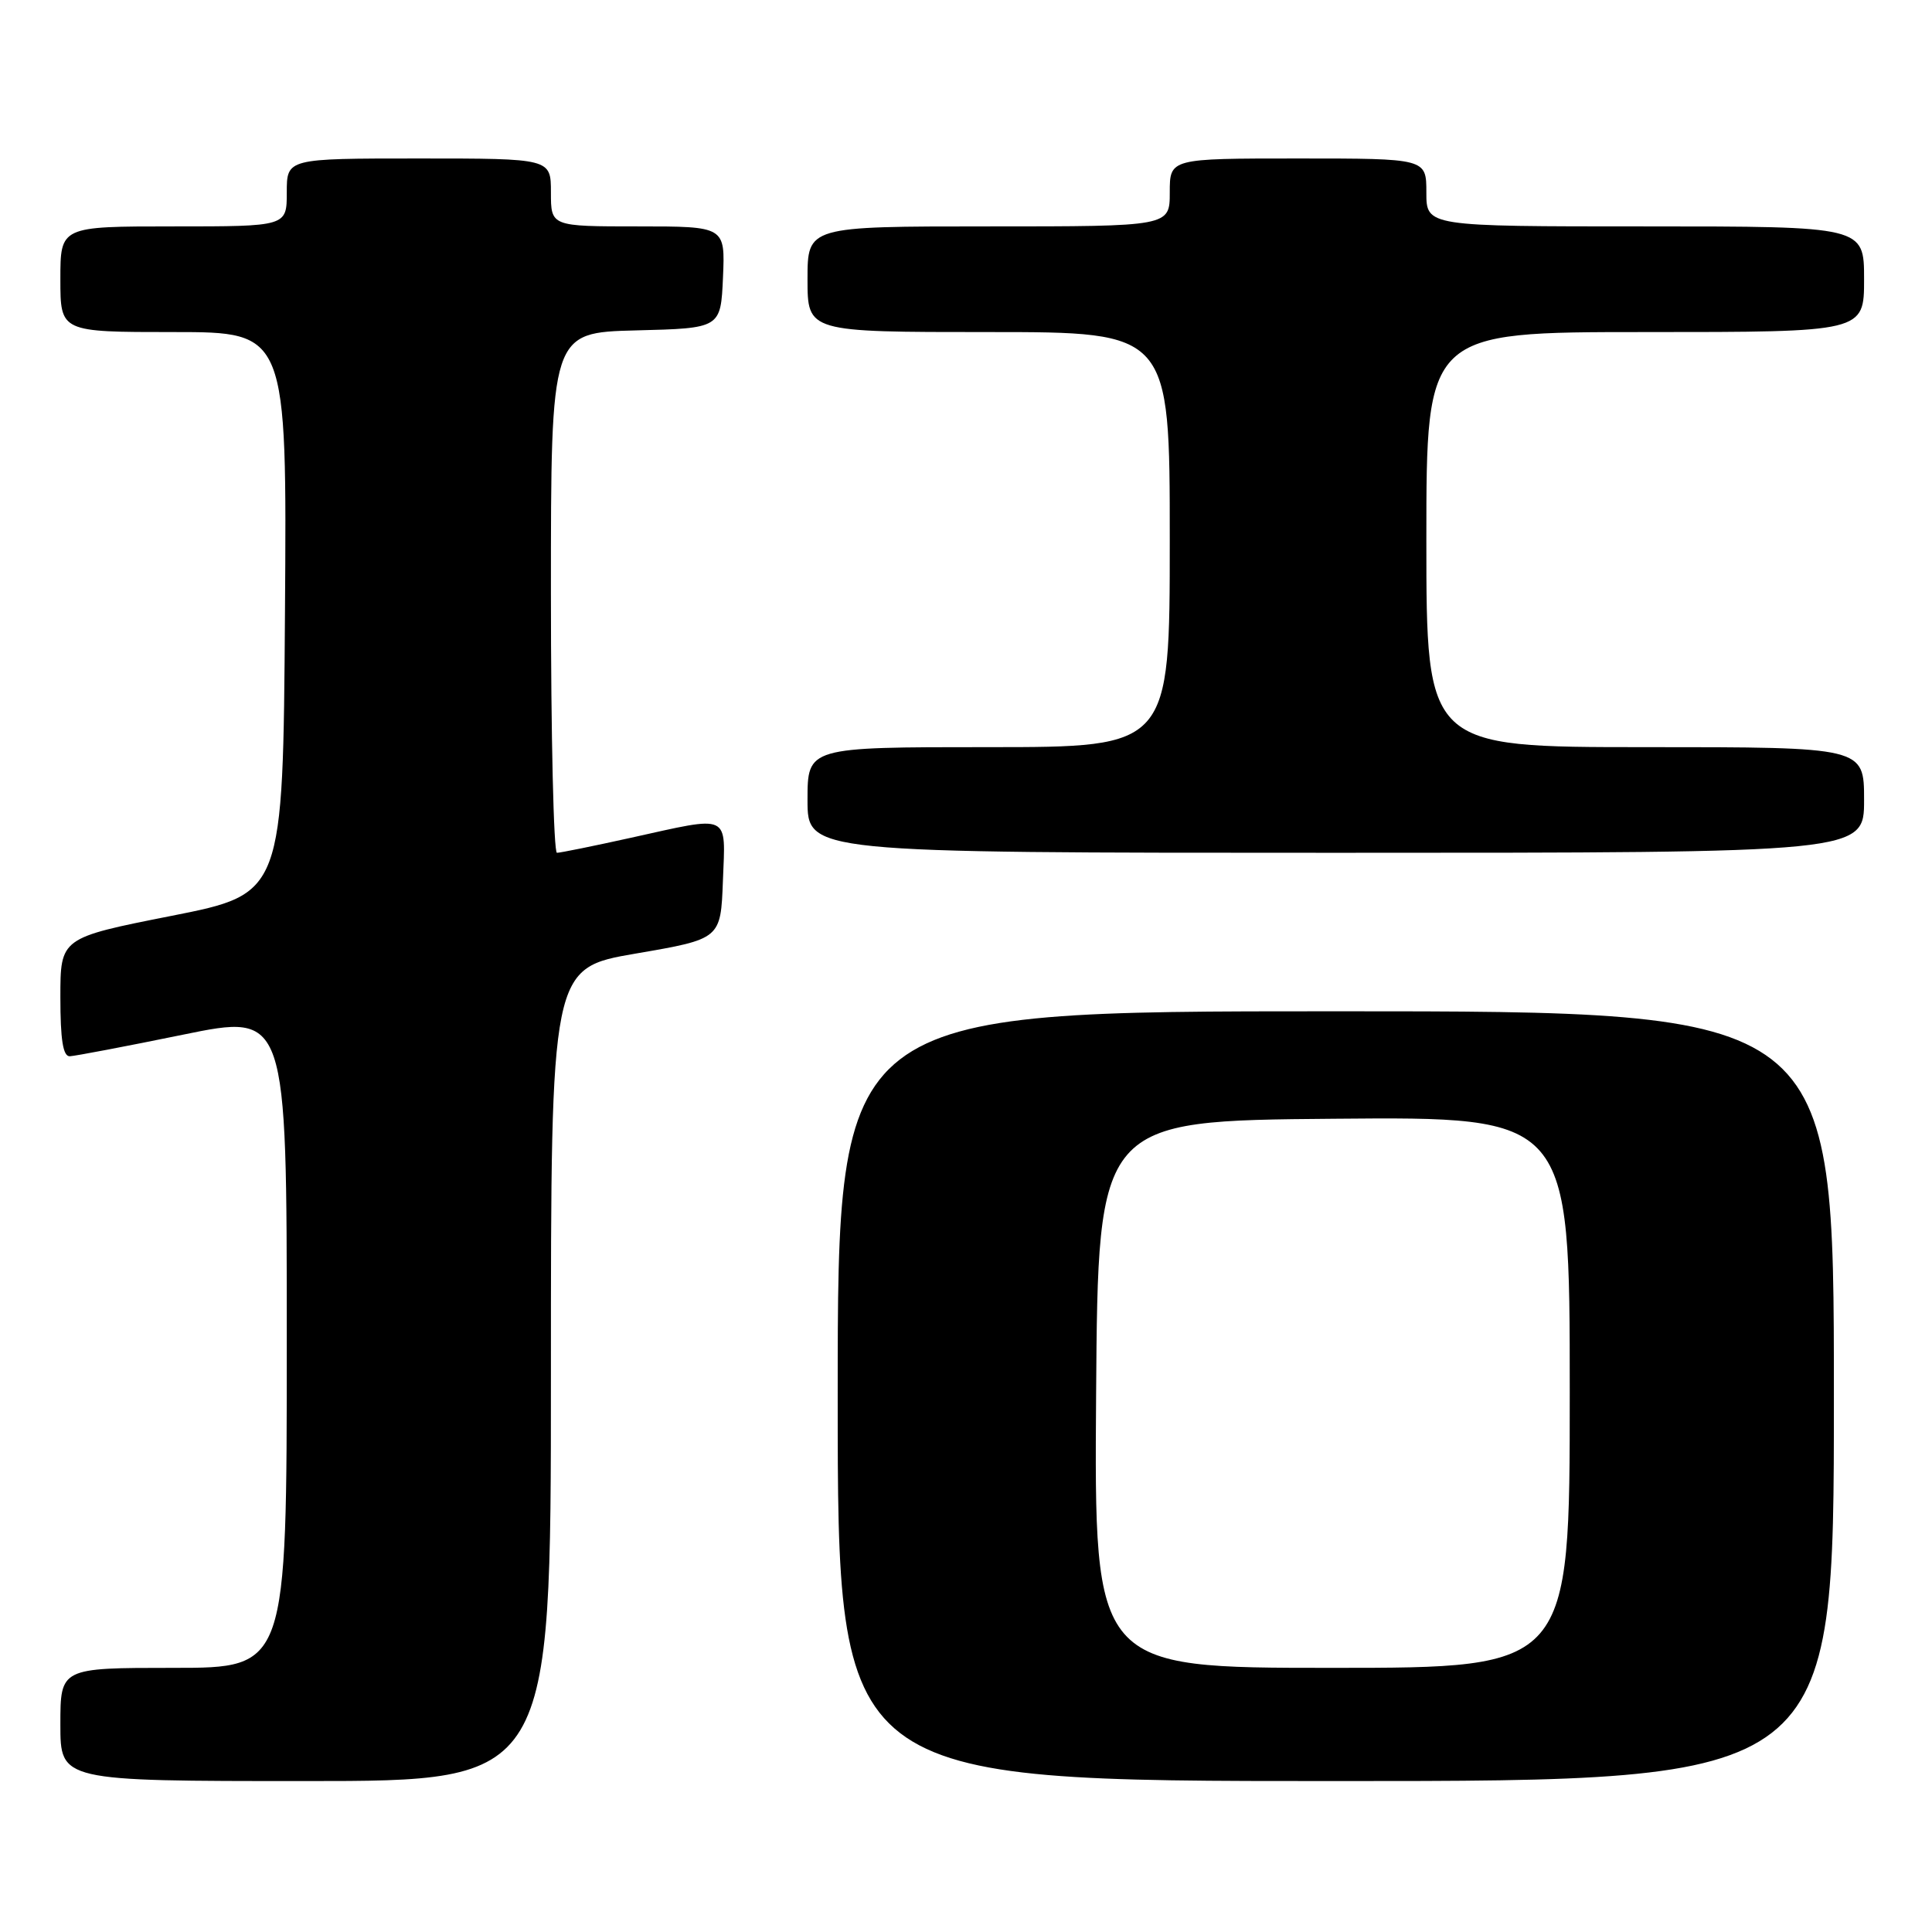 <?xml version="1.0" encoding="UTF-8" standalone="no"?>
<!DOCTYPE svg PUBLIC "-//W3C//DTD SVG 1.1//EN" "http://www.w3.org/Graphics/SVG/1.1/DTD/svg11.dtd" >
<svg xmlns="http://www.w3.org/2000/svg" xmlns:xlink="http://www.w3.org/1999/xlink" version="1.1" viewBox="0 0 256 256">
 <g >
 <path fill="currentColor"
d=" M 73.00 182.14 C 73.00 128.28 73.00 128.28 84.25 126.35 C 95.50 124.42 95.50 124.42 95.79 116.71 C 96.13 107.68 96.94 108.06 83.55 111.02 C 78.63 112.11 74.24 113.00 73.80 113.00 C 73.36 113.00 73.00 97.49 73.00 78.53 C 73.00 44.07 73.00 44.07 84.25 43.78 C 95.50 43.50 95.50 43.50 95.80 36.75 C 96.09 30.00 96.09 30.00 84.55 30.00 C 73.00 30.00 73.00 30.00 73.00 25.50 C 73.00 21.00 73.00 21.00 55.50 21.00 C 38.00 21.00 38.00 21.00 38.00 25.50 C 38.00 30.00 38.00 30.00 23.00 30.00 C 8.00 30.00 8.00 30.00 8.00 37.00 C 8.00 44.00 8.00 44.00 23.01 44.00 C 38.02 44.00 38.02 44.00 37.76 81.21 C 37.50 118.43 37.50 118.43 22.75 121.35 C 8.00 124.27 8.00 124.27 8.00 132.14 C 8.00 137.78 8.35 139.99 9.25 139.96 C 9.94 139.93 16.69 138.65 24.25 137.10 C 38.00 134.28 38.00 134.28 38.00 177.64 C 38.00 221.00 38.00 221.00 23.00 221.00 C 8.00 221.00 8.00 221.00 8.00 228.50 C 8.00 236.00 8.00 236.00 40.50 236.00 C 73.00 236.00 73.00 236.00 73.00 182.14 Z  M 243.00 185.00 C 243.00 134.00 243.00 134.00 177.00 134.00 C 111.00 134.00 111.00 134.00 111.00 185.00 C 111.00 236.00 111.00 236.00 177.00 236.00 C 243.00 236.00 243.00 236.00 243.00 185.00 Z  M 247.00 106.00 C 247.00 99.00 247.00 99.00 218.00 99.00 C 189.00 99.00 189.00 99.00 189.00 71.50 C 189.00 44.00 189.00 44.00 218.00 44.00 C 247.00 44.00 247.00 44.00 247.00 37.00 C 247.00 30.00 247.00 30.00 218.00 30.00 C 189.00 30.00 189.00 30.00 189.00 25.50 C 189.00 21.00 189.00 21.00 172.00 21.00 C 155.00 21.00 155.00 21.00 155.00 25.50 C 155.00 30.00 155.00 30.00 131.00 30.00 C 107.00 30.00 107.00 30.00 107.00 37.00 C 107.00 44.00 107.00 44.00 131.00 44.00 C 155.00 44.00 155.00 44.00 155.00 71.50 C 155.00 99.00 155.00 99.00 131.00 99.00 C 107.00 99.00 107.00 99.00 107.00 106.00 C 107.00 113.00 107.00 113.00 177.00 113.00 C 247.00 113.00 247.00 113.00 247.00 106.00 Z  M 145.24 184.75 C 145.50 148.50 145.50 148.50 176.75 148.24 C 208.00 147.97 208.00 147.97 208.00 184.49 C 208.00 221.00 208.00 221.00 176.49 221.00 C 144.98 221.00 144.98 221.00 145.24 184.75 Z "/>
</g>
</svg>